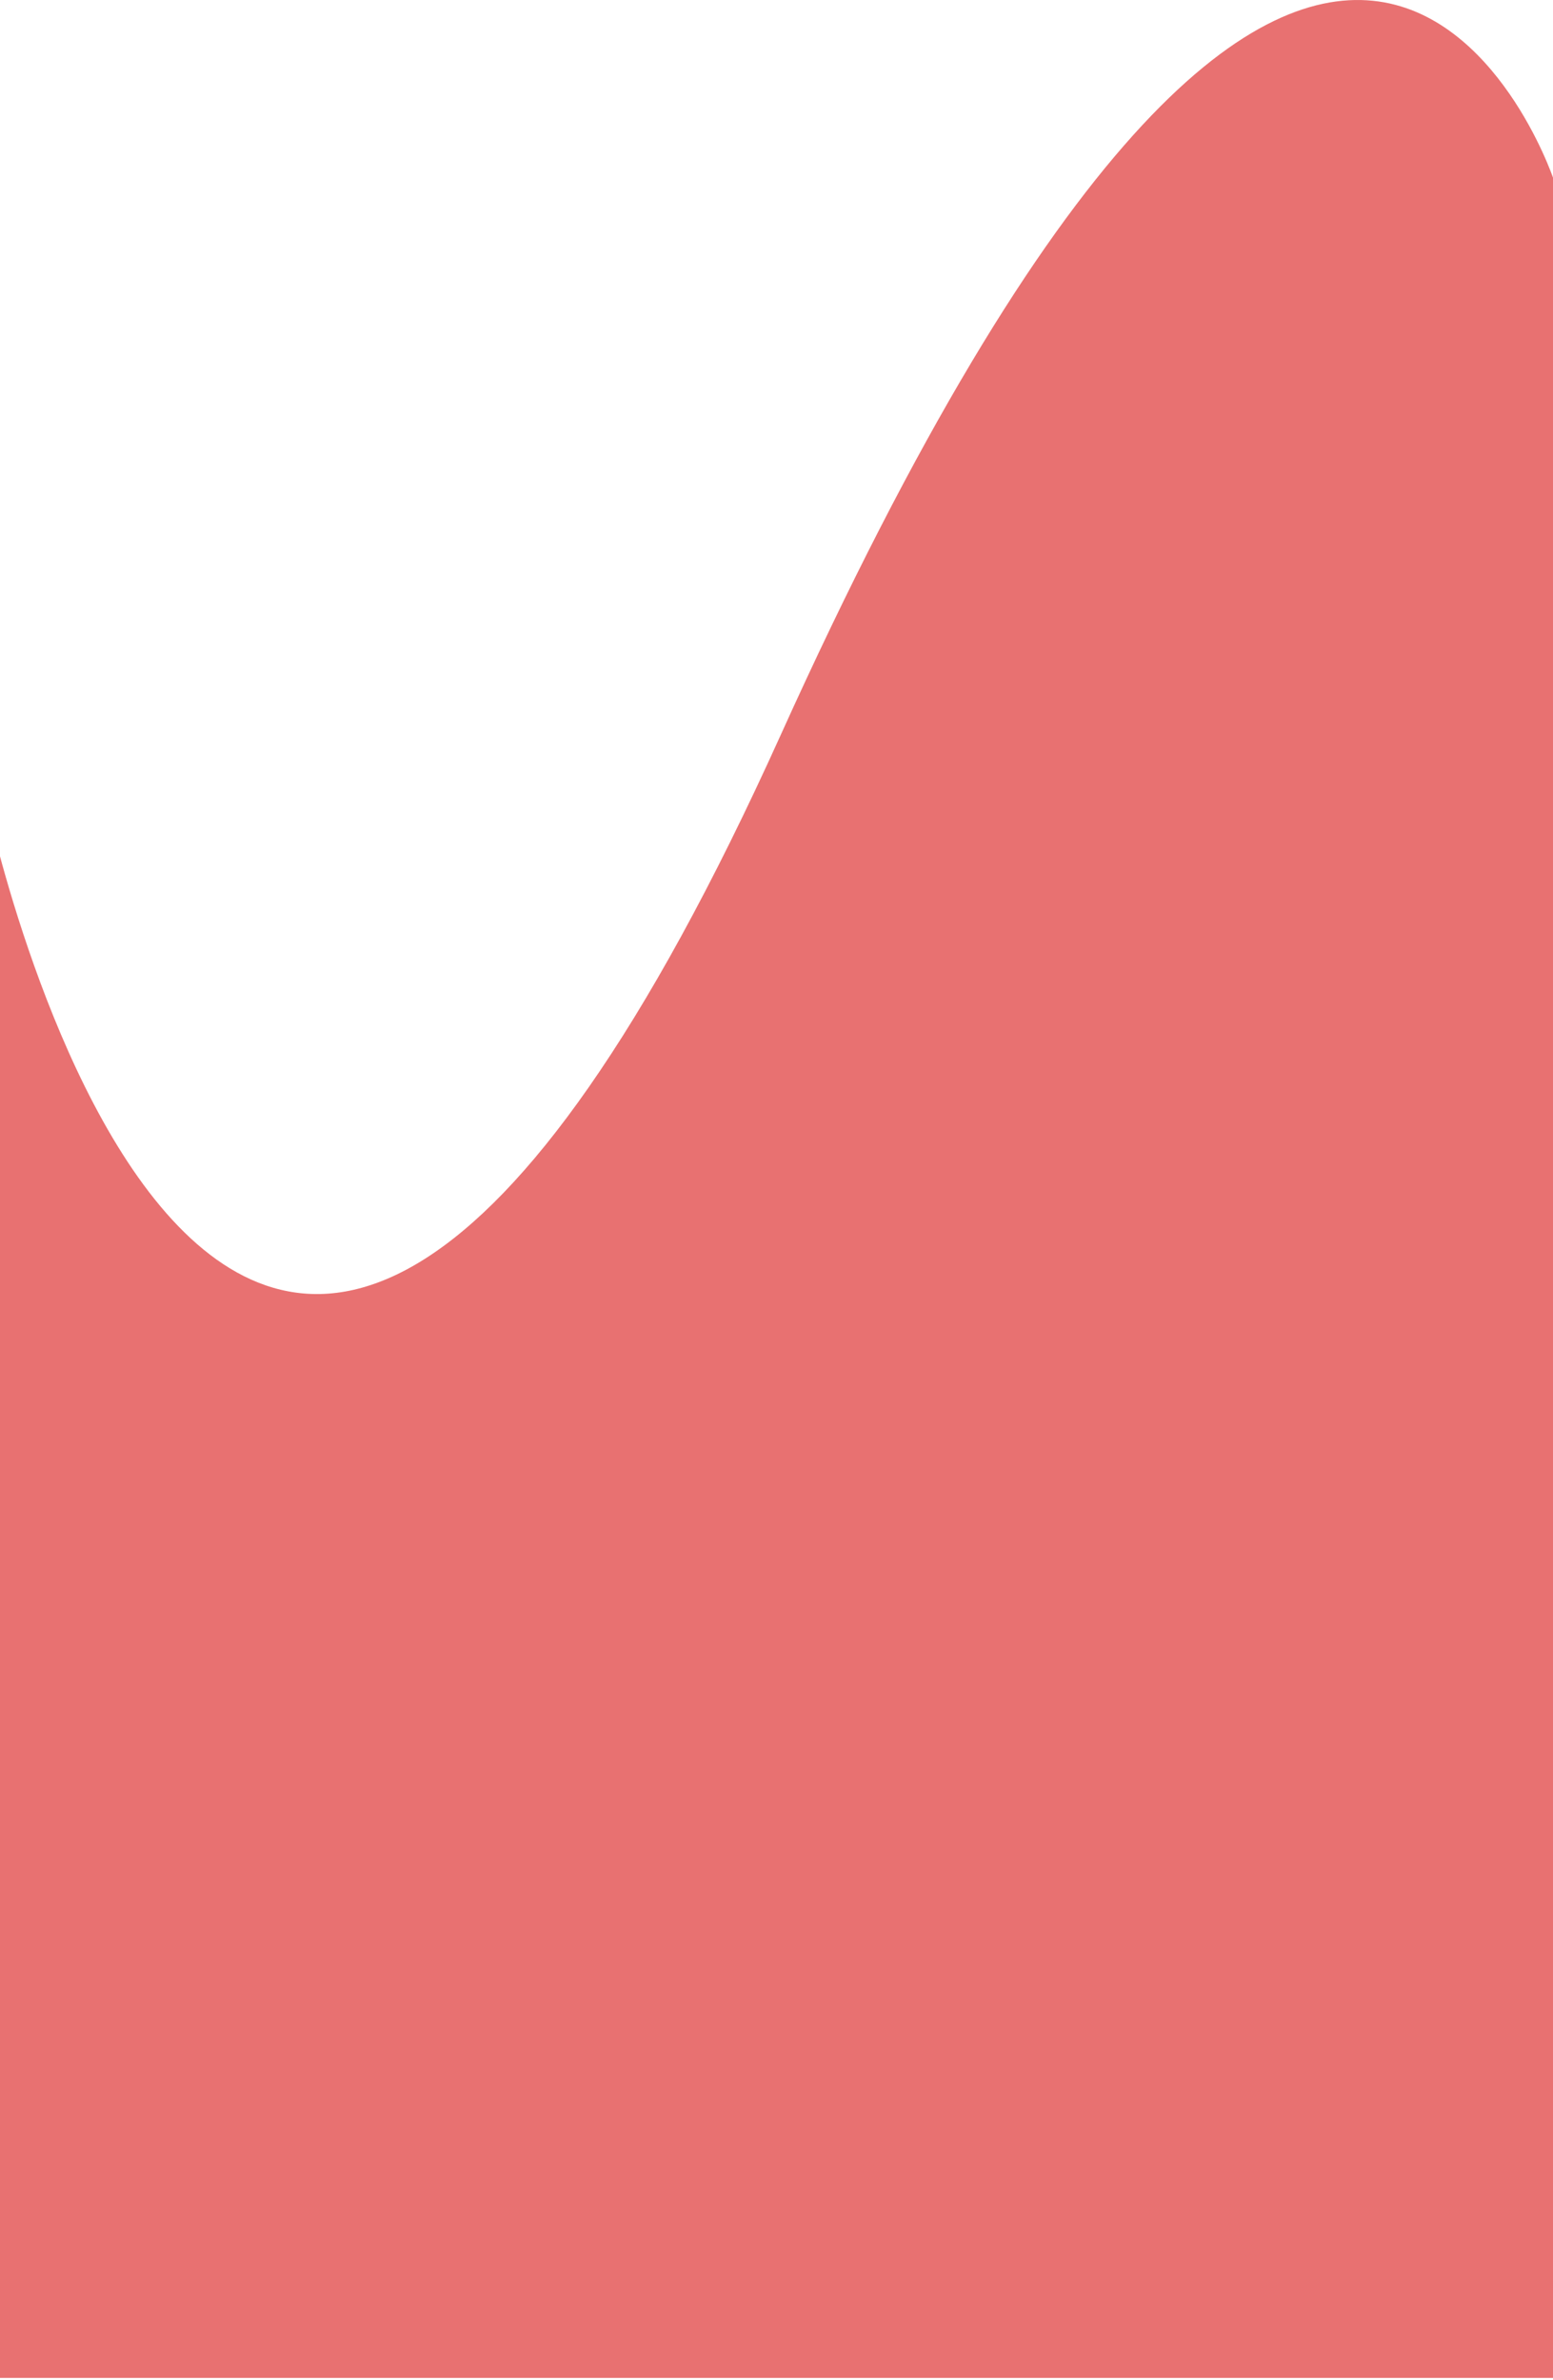 <svg width="372" height="570" viewBox="0 0 372 570" fill="none" xmlns="http://www.w3.org/2000/svg">
<path d="M0 193.056C0 193.056 58.5 467.056 190 176.056C321.5 -114.944 375 42.556 375 42.556V569.555H0V193.056Z" transform="translate(-3)" fill="#E87171"/>
</svg>
